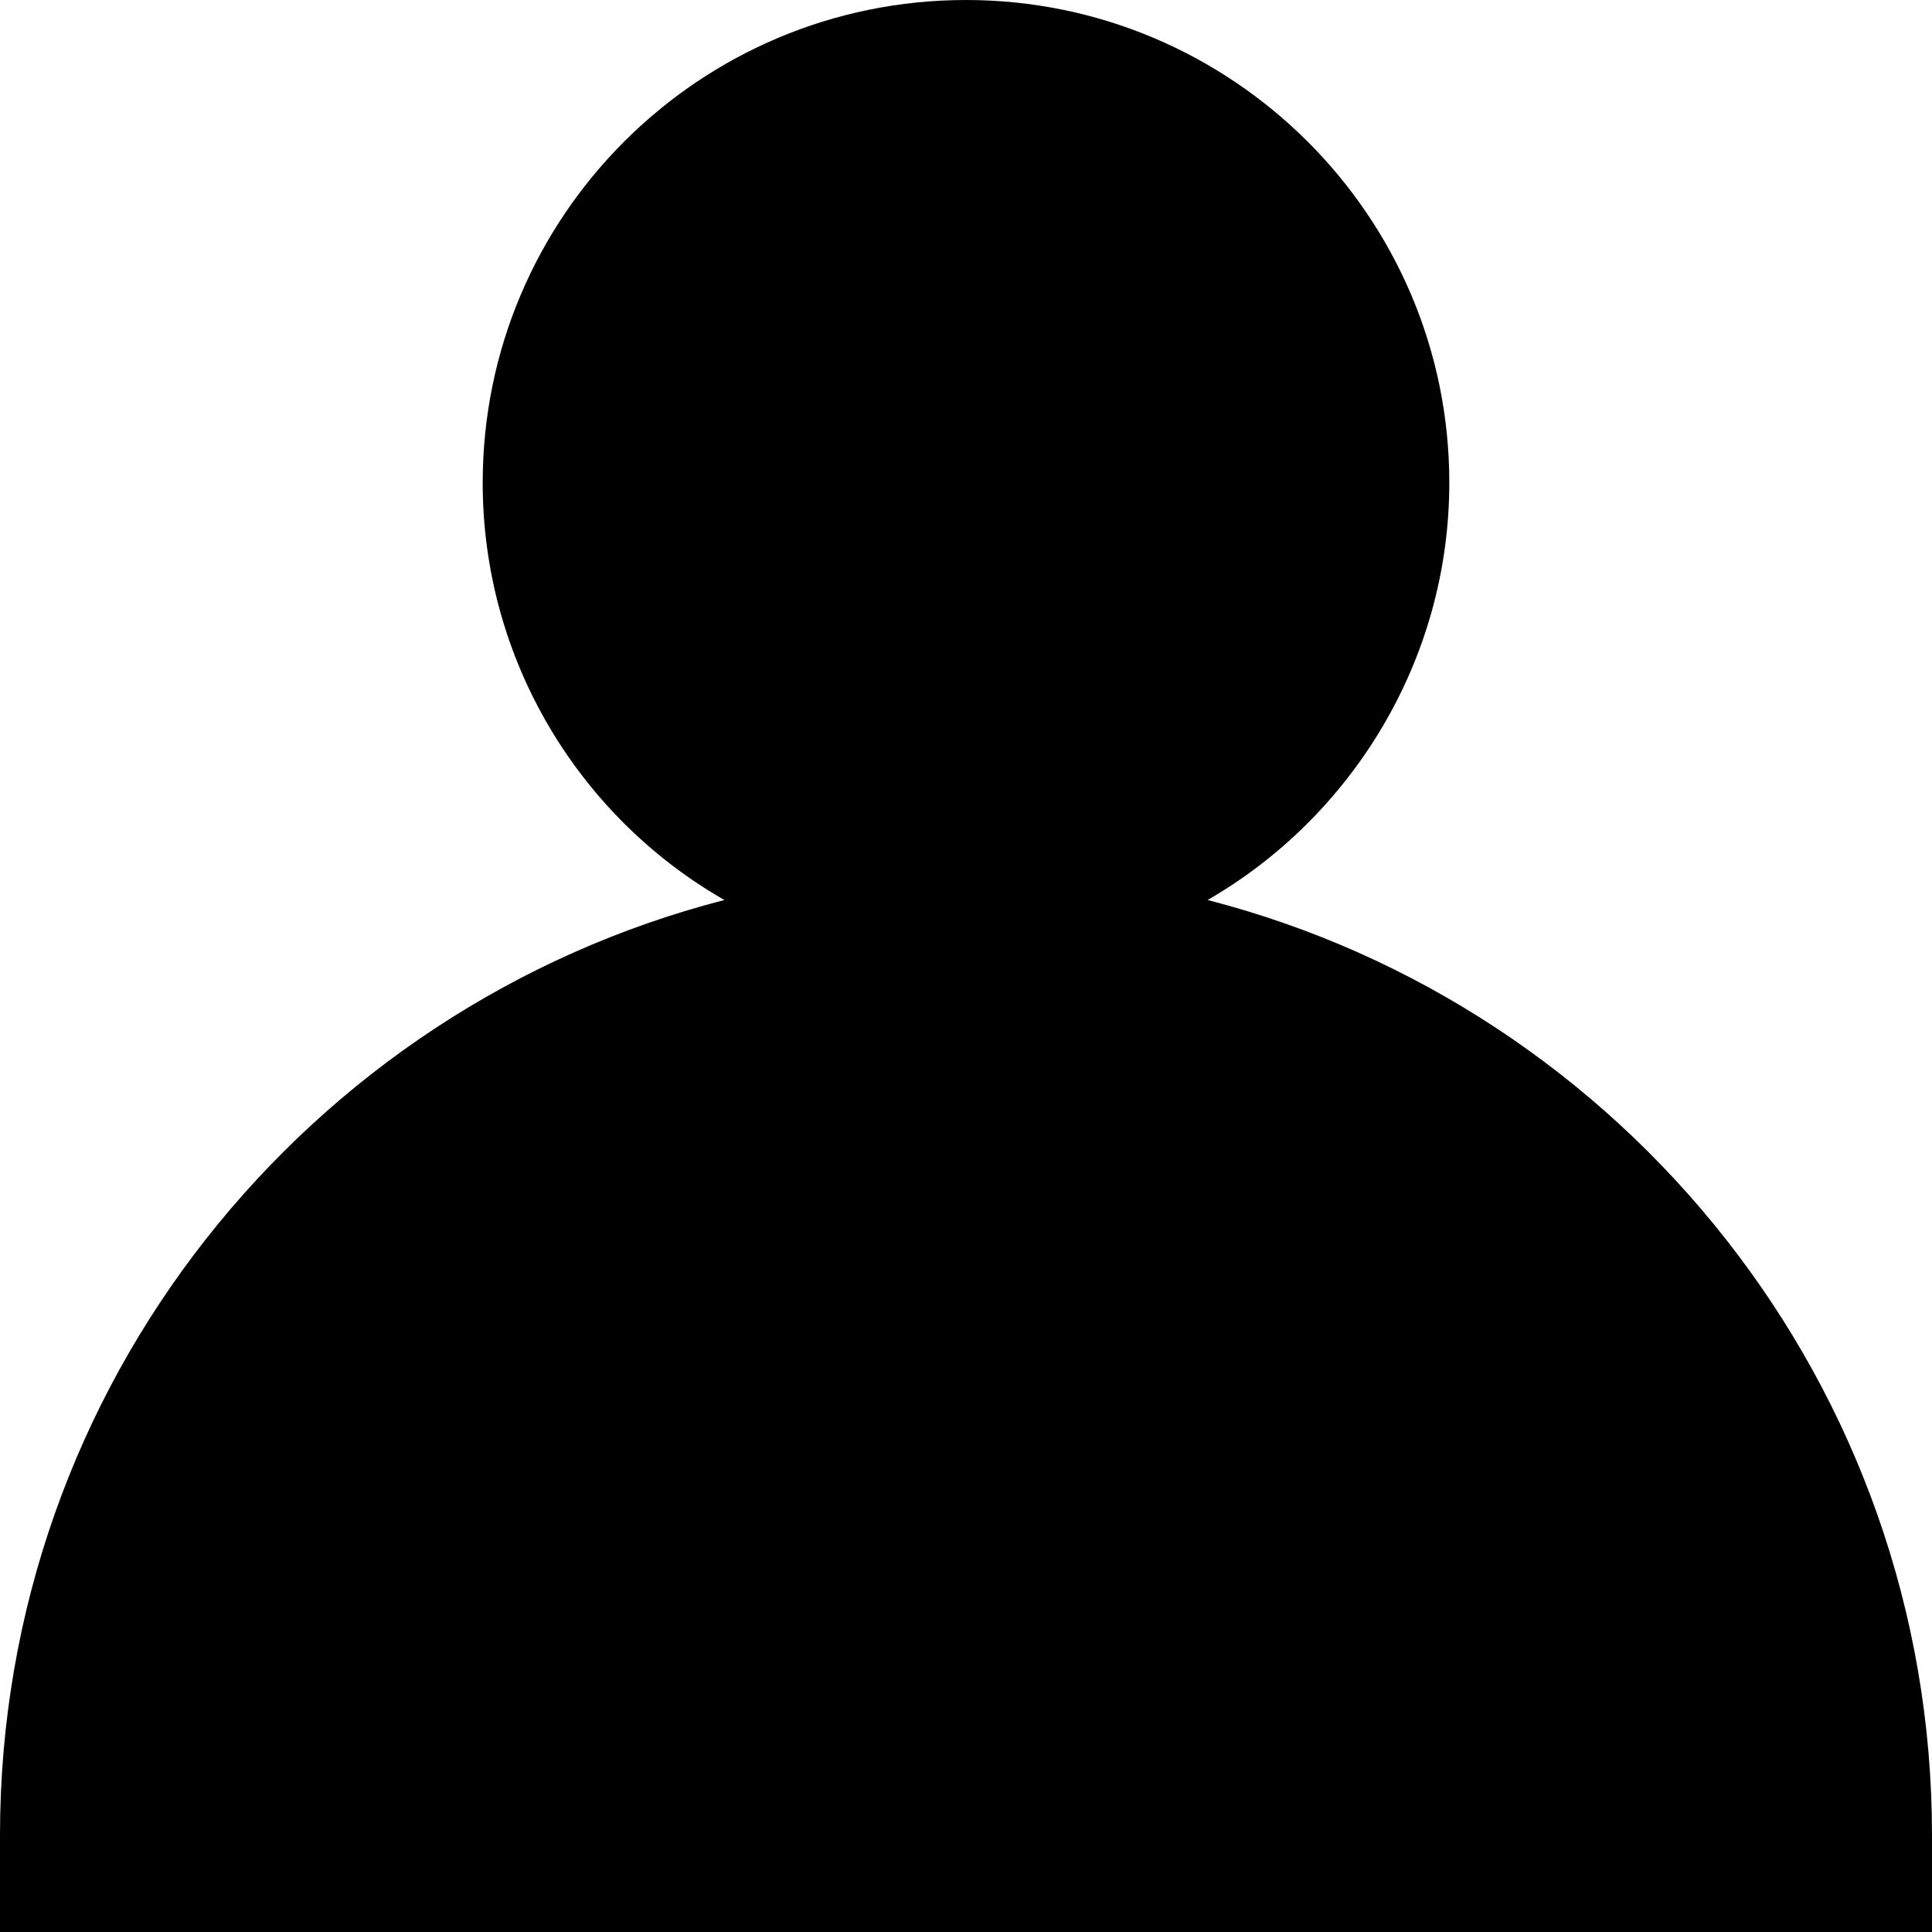 <?xml version="1.0" encoding="UTF-8"?>
<svg width="19px" height="19px" viewBox="0 0 19 19" version="1.1" xmlns="http://www.w3.org/2000/svg" xmlns:xlink="http://www.w3.org/1999/xlink">
  <path d="M11.876,8.851 C13.29,8.036 14.253,6.495 14.253,4.747 C14.253,2.123 12.114,0 9.5,0 C6.875,0 4.747,2.128 4.747,4.747 C4.747,6.495 5.7,8.036 7.124,8.851 C3.03,9.905 0,13.619 0,18.047 L0,19 L19,19 L19,18.047 C19,13.629 15.97,9.905 11.876,8.851 Z" id="Shape"></path>
</svg>
